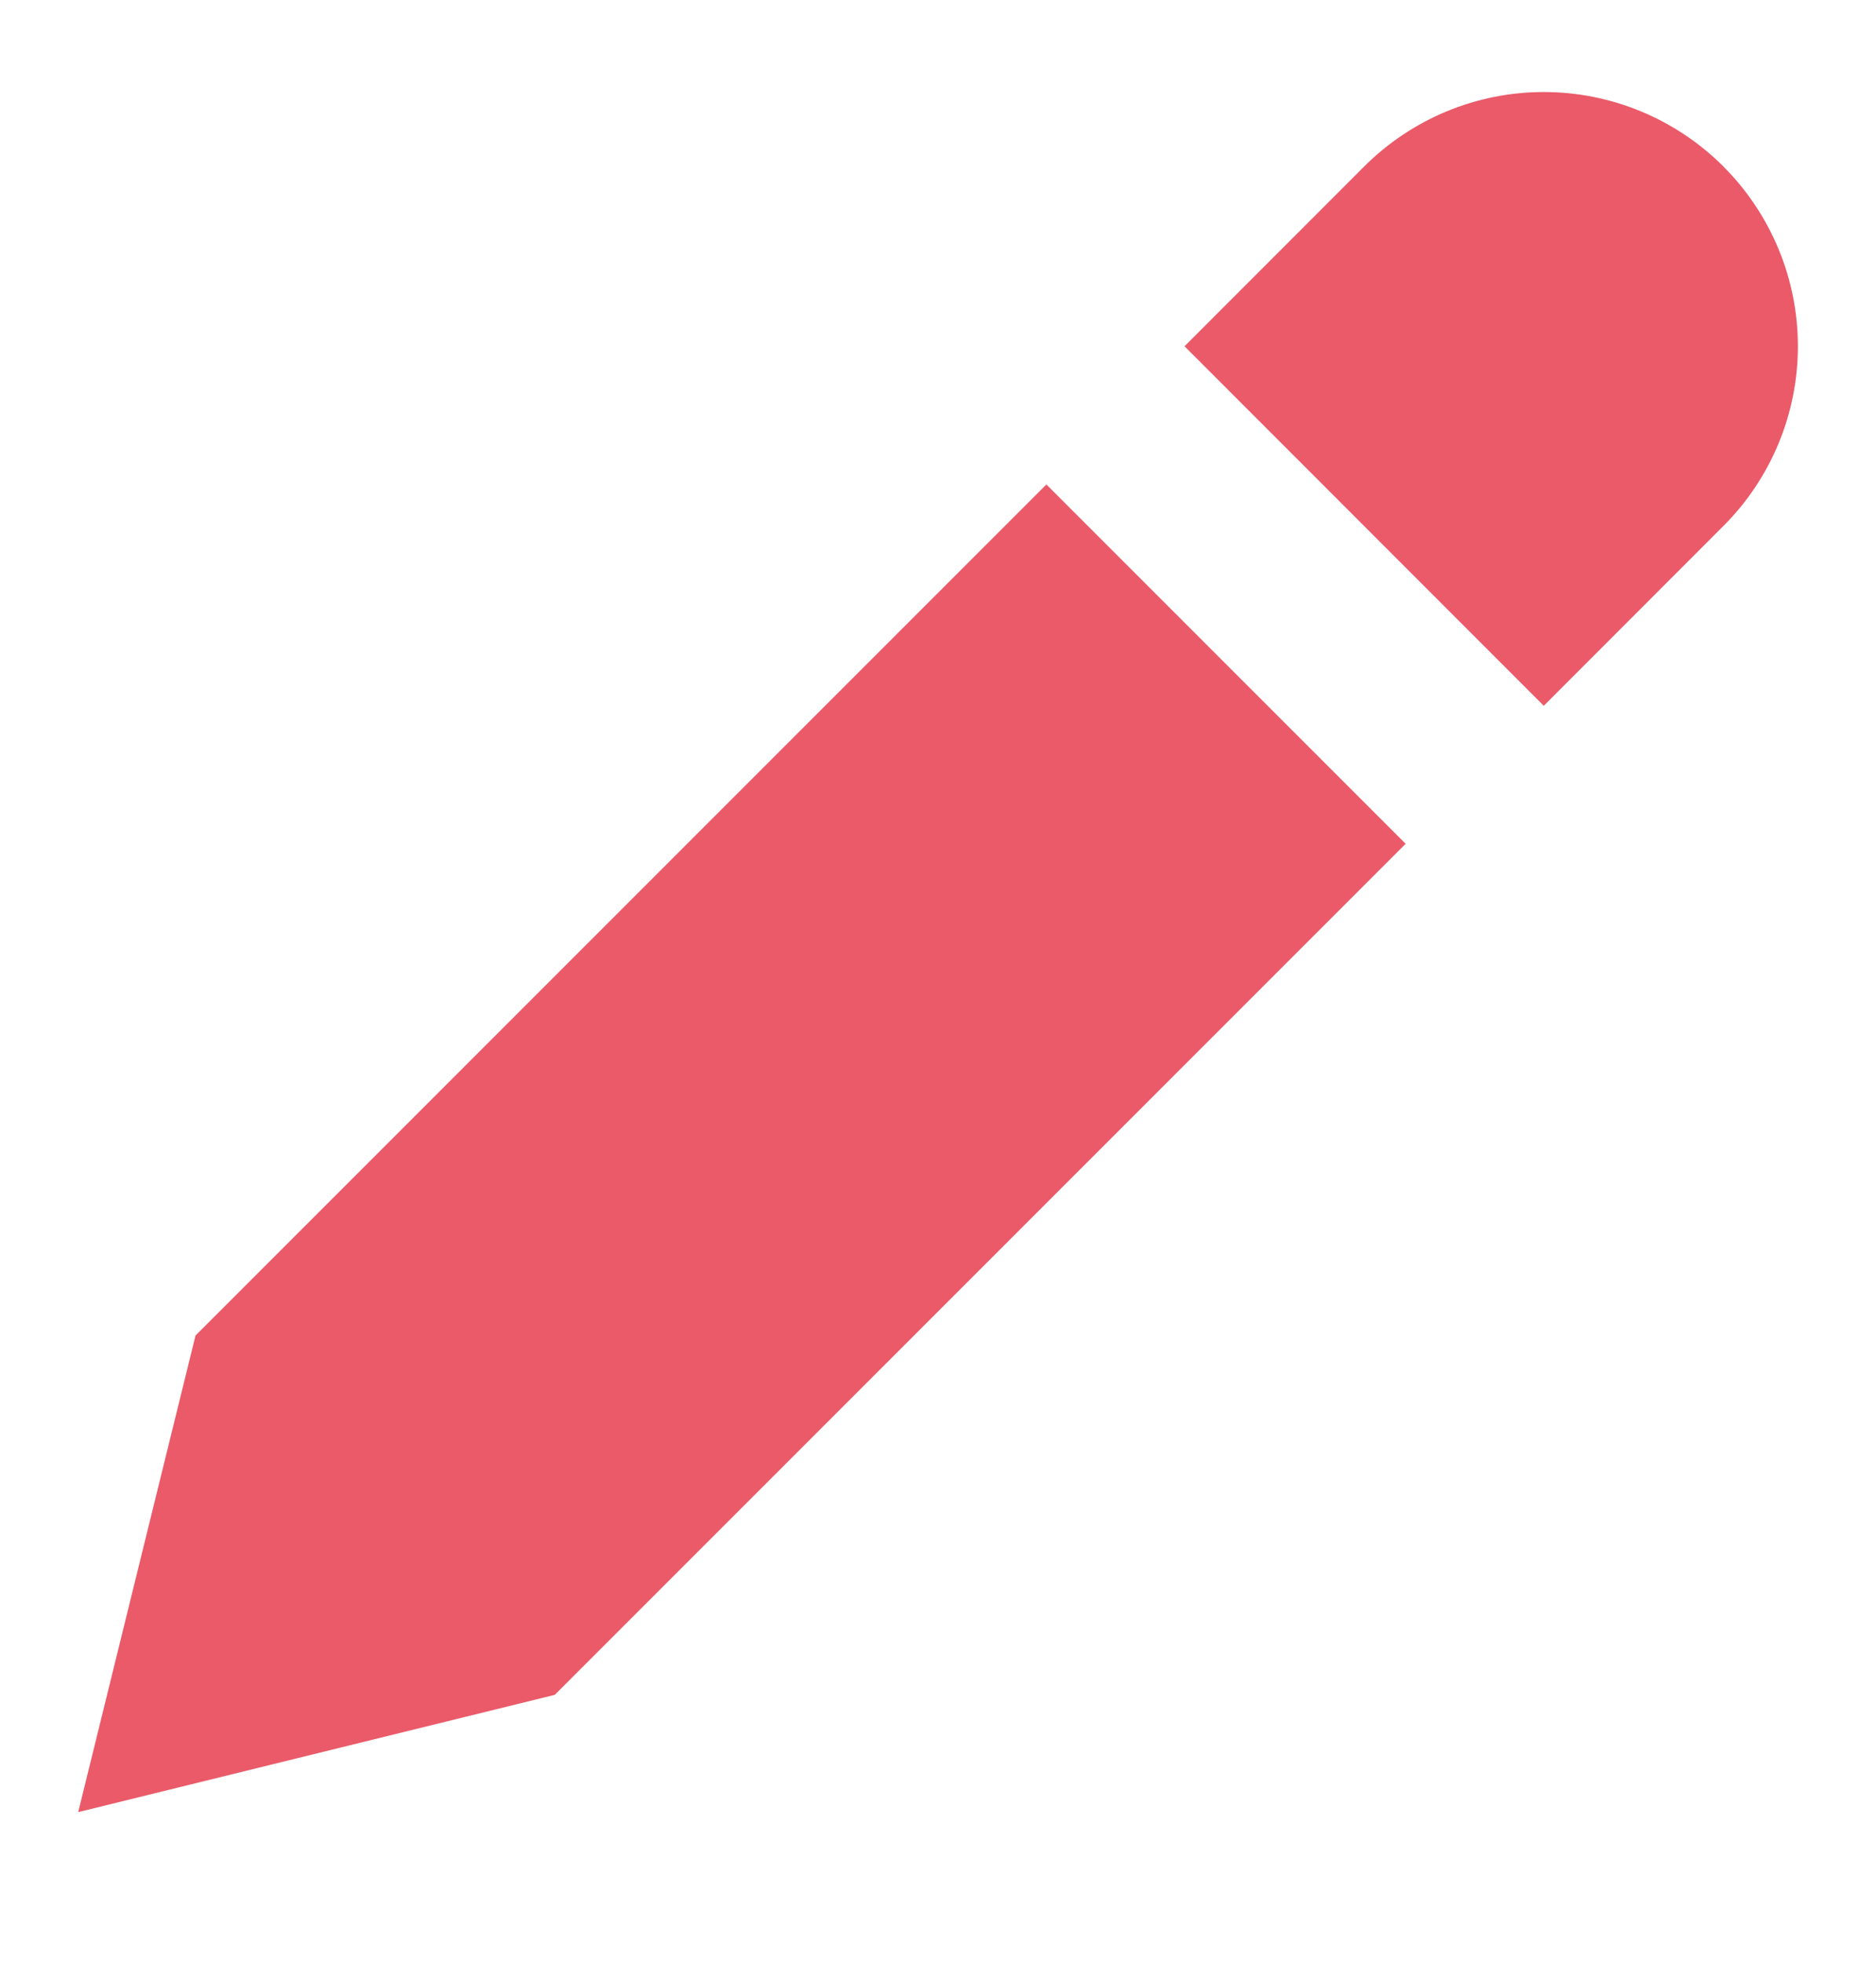 <svg width="22" height="23" viewBox="0 0 22 23" fill="none" xmlns="http://www.w3.org/2000/svg">
<path d="M12.271 5.68L16.484 9.893L6.506 19.871L0.917 21.246L2.293 15.658L12.271 5.68ZM20.211 1.953C20.488 2.23 20.707 2.558 20.857 2.92C21.007 3.281 21.084 3.668 21.084 4.06C21.084 4.451 21.007 4.838 20.857 5.2C20.707 5.561 20.488 5.89 20.211 6.166L18.104 8.275L13.891 4.06L15.998 1.952C16.274 1.676 16.603 1.456 16.964 1.306C17.326 1.156 17.713 1.079 18.104 1.079C18.495 1.079 18.883 1.156 19.244 1.306C19.606 1.456 19.934 1.676 20.211 1.952V1.953Z" fill="#EA5A69"/>
</svg>
